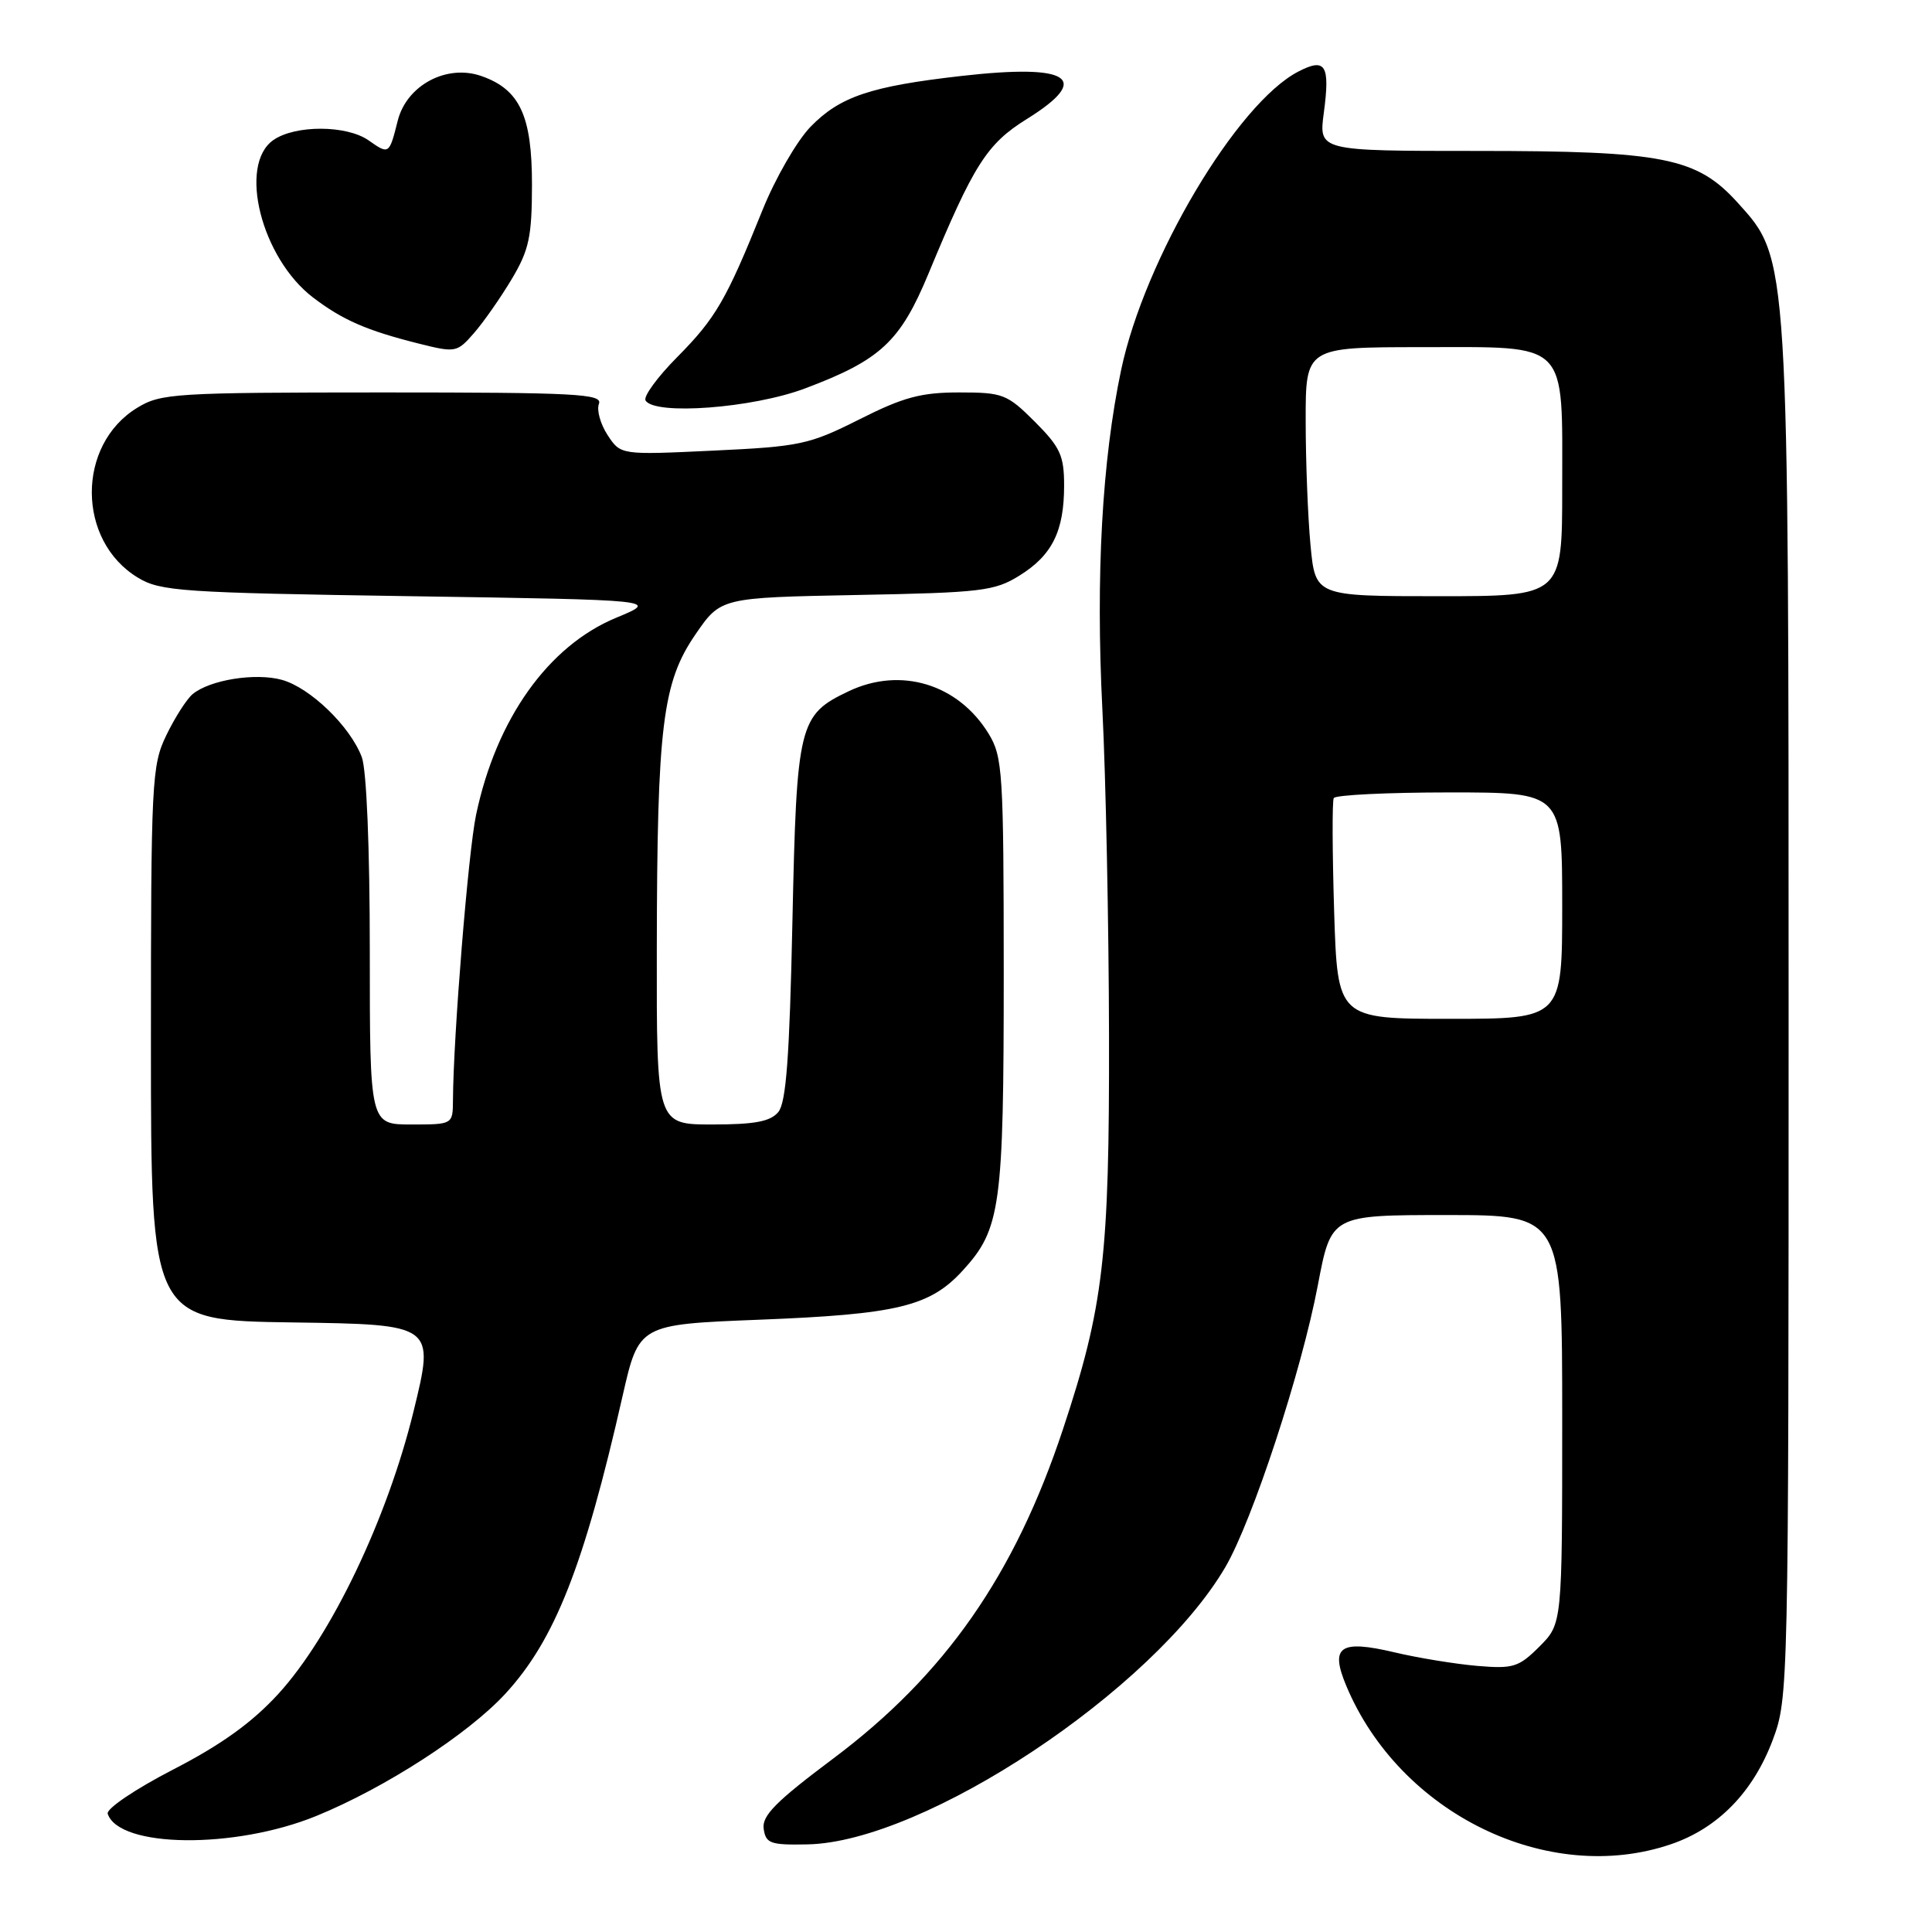 <?xml version="1.0" encoding="UTF-8" standalone="no"?>
<!DOCTYPE svg PUBLIC "-//W3C//DTD SVG 1.1//EN" "http://www.w3.org/Graphics/SVG/1.1/DTD/svg11.dtd" >
<svg xmlns="http://www.w3.org/2000/svg" xmlns:xlink="http://www.w3.org/1999/xlink" version="1.1" viewBox="0 0 256 256">
 <g >
 <path fill="currentColor"
d=" M 221.41 244.37 C 227.64 242.25 232.31 237.46 234.91 230.52 C 236.97 224.99 237.00 223.84 237.00 134.91 C 237.00 33.56 237.05 34.38 230.28 26.89 C 224.85 20.87 220.46 20.00 195.69 20.00 C 174.74 20.00 174.74 20.00 175.41 14.97 C 176.26 8.60 175.65 7.61 172.04 9.48 C 163.91 13.68 151.67 34.29 148.56 49.00 C 146.03 61.01 145.18 76.28 146.07 94.00 C 146.53 103.08 146.92 122.49 146.95 137.14 C 147.01 166.50 146.23 173.16 140.85 189.38 C 134.44 208.71 125.21 221.94 110.39 233.03 C 102.83 238.69 100.94 240.59 101.19 242.32 C 101.47 244.27 102.07 244.49 107.00 244.39 C 122.46 244.09 152.81 223.95 162.36 207.66 C 165.96 201.50 172.47 181.68 174.63 170.25 C 176.39 161.00 176.39 161.00 191.69 161.00 C 207.00 161.00 207.00 161.00 207.00 188.08 C 207.00 215.15 207.00 215.15 203.99 218.17 C 201.24 220.92 200.51 221.14 195.74 220.74 C 192.86 220.49 187.91 219.69 184.76 218.94 C 177.54 217.24 176.21 218.16 178.38 223.36 C 185.46 240.31 205.14 249.92 221.41 244.37 Z  M 41.90 240.63 C 51.01 236.91 62.00 229.81 66.96 224.43 C 73.51 217.32 77.38 207.52 82.49 185.00 C 84.65 175.50 84.65 175.50 100.58 174.87 C 118.92 174.15 123.21 173.11 127.56 168.36 C 132.60 162.86 133.00 159.95 133.00 128.88 C 132.99 102.33 132.86 100.29 131.01 97.24 C 126.98 90.64 119.36 88.31 112.46 91.59 C 105.84 94.73 105.56 95.89 105.00 122.10 C 104.62 140.04 104.17 146.09 103.13 147.35 C 102.08 148.61 100.02 149.00 94.38 149.00 C 87.00 149.00 87.00 149.00 87.03 125.75 C 87.07 96.14 87.78 90.42 92.16 84.05 C 95.50 79.19 95.50 79.19 113.50 78.84 C 130.04 78.53 131.79 78.32 135.08 76.27 C 139.42 73.58 141.00 70.38 141.00 64.34 C 141.00 60.36 140.49 59.26 137.12 55.88 C 133.45 52.22 132.89 52.00 127.09 52.00 C 122.04 52.00 119.69 52.63 113.87 55.57 C 107.22 58.91 106.03 59.17 94.51 59.71 C 82.24 60.29 82.24 60.29 80.51 57.65 C 79.56 56.20 79.04 54.34 79.36 53.51 C 79.87 52.19 76.35 52.00 50.72 52.00 C 23.18 52.01 21.31 52.12 18.19 54.03 C 10.12 58.94 10.17 71.65 18.27 76.54 C 21.25 78.35 24.02 78.54 54.42 79.00 C 87.33 79.50 87.33 79.50 81.66 81.85 C 72.64 85.58 65.75 95.27 63.08 107.98 C 62.05 112.86 60.07 137.26 60.02 145.75 C 60.00 149.00 60.00 149.00 54.50 149.00 C 49.00 149.00 49.00 149.00 49.00 126.07 C 49.00 112.33 48.57 102.00 47.94 100.32 C 46.40 96.24 41.10 91.12 37.34 90.08 C 33.84 89.12 27.81 90.08 25.52 91.98 C 24.74 92.63 23.18 95.07 22.05 97.40 C 20.10 101.43 20.00 103.38 20.00 138.29 C 20.00 174.96 20.00 174.96 38.80 175.23 C 57.61 175.50 57.61 175.50 54.80 187.00 C 51.31 201.26 43.90 216.76 36.89 224.44 C 33.40 228.25 29.35 231.17 22.93 234.48 C 17.91 237.07 14.06 239.68 14.27 240.33 C 15.77 244.87 31.09 245.04 41.90 240.63 Z  M 106.67 51.47 C 116.67 47.71 119.28 45.28 123.02 36.28 C 129.02 21.80 130.76 19.07 136.06 15.77 C 144.75 10.37 141.81 8.43 127.43 10.06 C 115.35 11.43 111.29 12.80 107.40 16.80 C 105.59 18.67 102.72 23.64 101.03 27.85 C 96.24 39.74 94.85 42.15 89.73 47.32 C 87.11 49.96 85.22 52.55 85.54 53.07 C 86.77 55.06 99.75 54.08 106.67 51.47 Z  M 67.79 37.01 C 70.10 33.14 70.48 31.40 70.49 24.51 C 70.50 15.34 68.88 11.85 63.77 10.07 C 59.17 8.47 53.88 11.30 52.70 16.00 C 51.57 20.49 51.55 20.50 48.84 18.60 C 45.93 16.56 39.11 16.54 36.22 18.56 C 31.52 21.85 34.63 34.19 41.48 39.42 C 45.41 42.41 48.57 43.79 55.50 45.53 C 60.37 46.75 60.56 46.71 62.80 44.14 C 64.07 42.69 66.31 39.48 67.79 37.01 Z  M 176.78 120.75 C 176.54 112.91 176.51 106.16 176.73 105.75 C 176.94 105.34 183.84 105.00 192.06 105.00 C 207.00 105.00 207.00 105.00 207.00 120.00 C 207.00 135.00 207.00 135.00 192.11 135.00 C 177.23 135.00 177.23 135.00 176.78 120.75 Z  M 173.65 72.25 C 173.30 68.54 173.01 61.11 173.01 55.75 C 173.00 46.00 173.00 46.00 188.44 46.00 C 208.04 46.00 207.00 44.95 207.00 64.72 C 207.00 79.00 207.00 79.00 190.64 79.00 C 174.29 79.00 174.29 79.00 173.65 72.25 Z "/>
</g>
</svg>